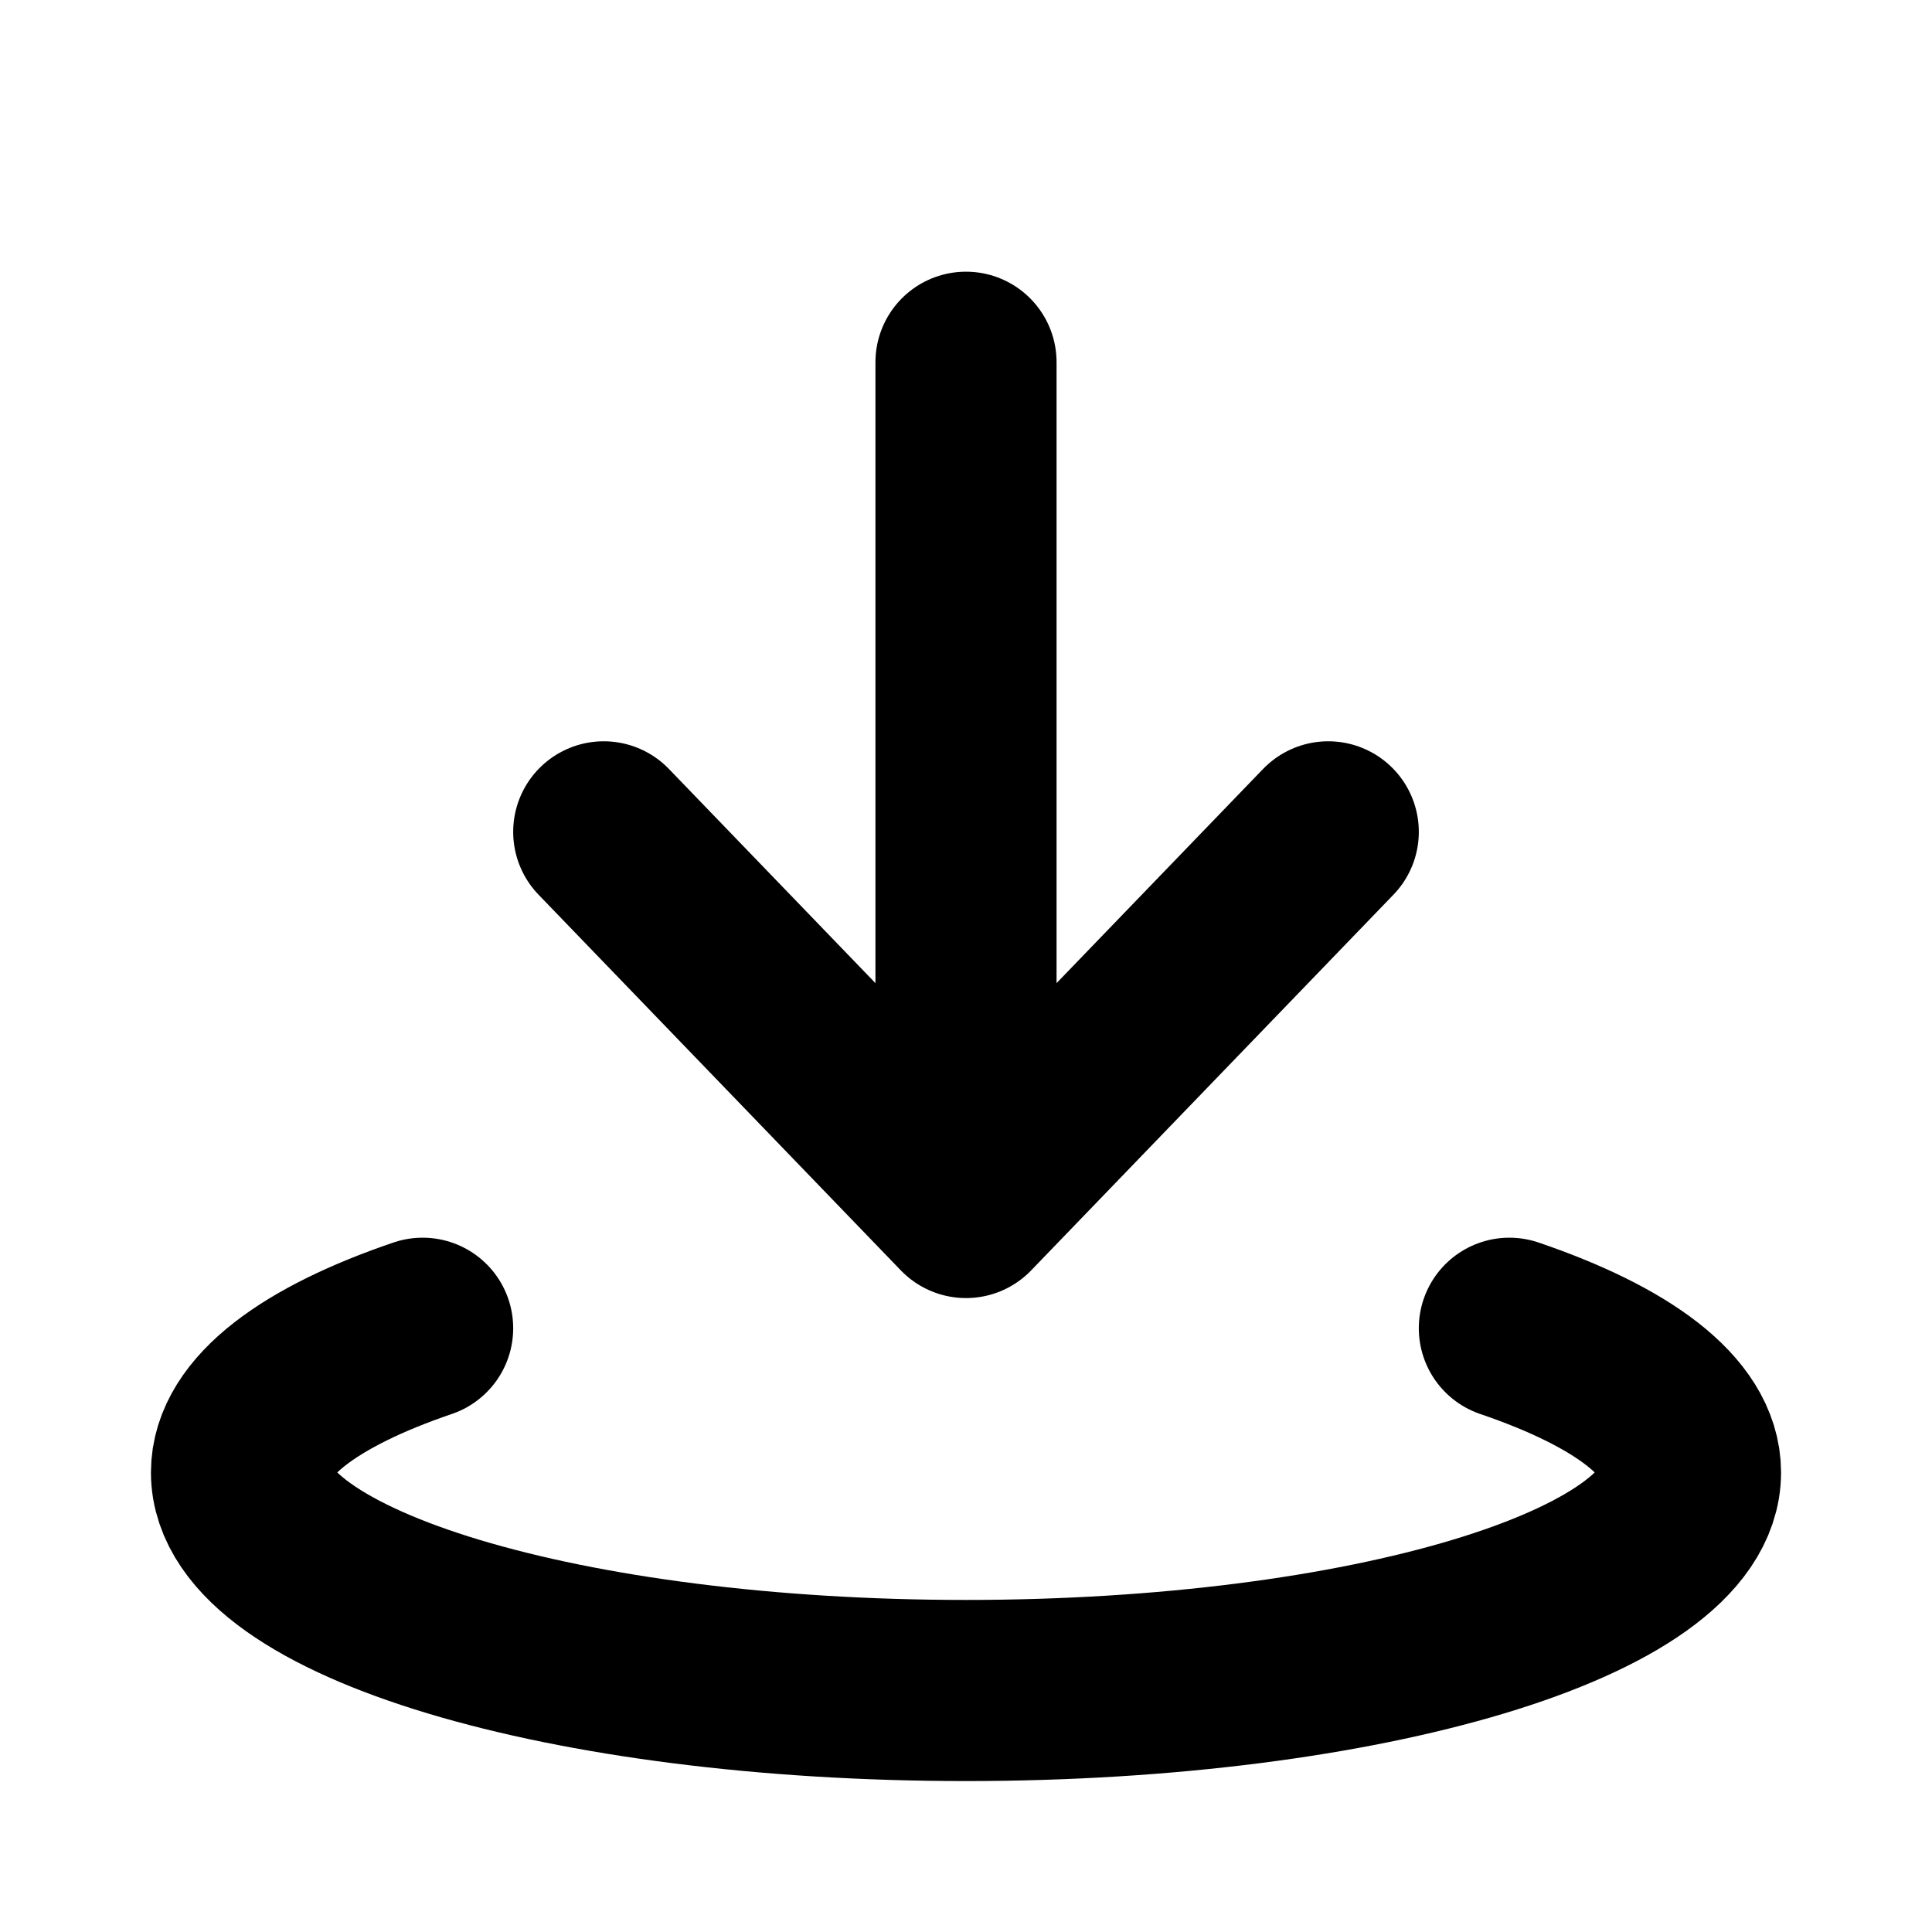 <svg width="16" height="16" viewBox="0 0 16 16" fill="none" xmlns="http://www.w3.org/2000/svg">
<path d="M5 6.889L8 10M8 10L11 6.889M8 10V3M12.5 11C13.434 11.318 14 11.736 14 12.194C14 13.192 11.314 14 8 14C4.686 14 2 13.192 2 12.194C2 11.736 2.566 11.318 3.5 11" stroke="black" stroke-width="1.5" stroke-linecap="round"/>
</svg>
